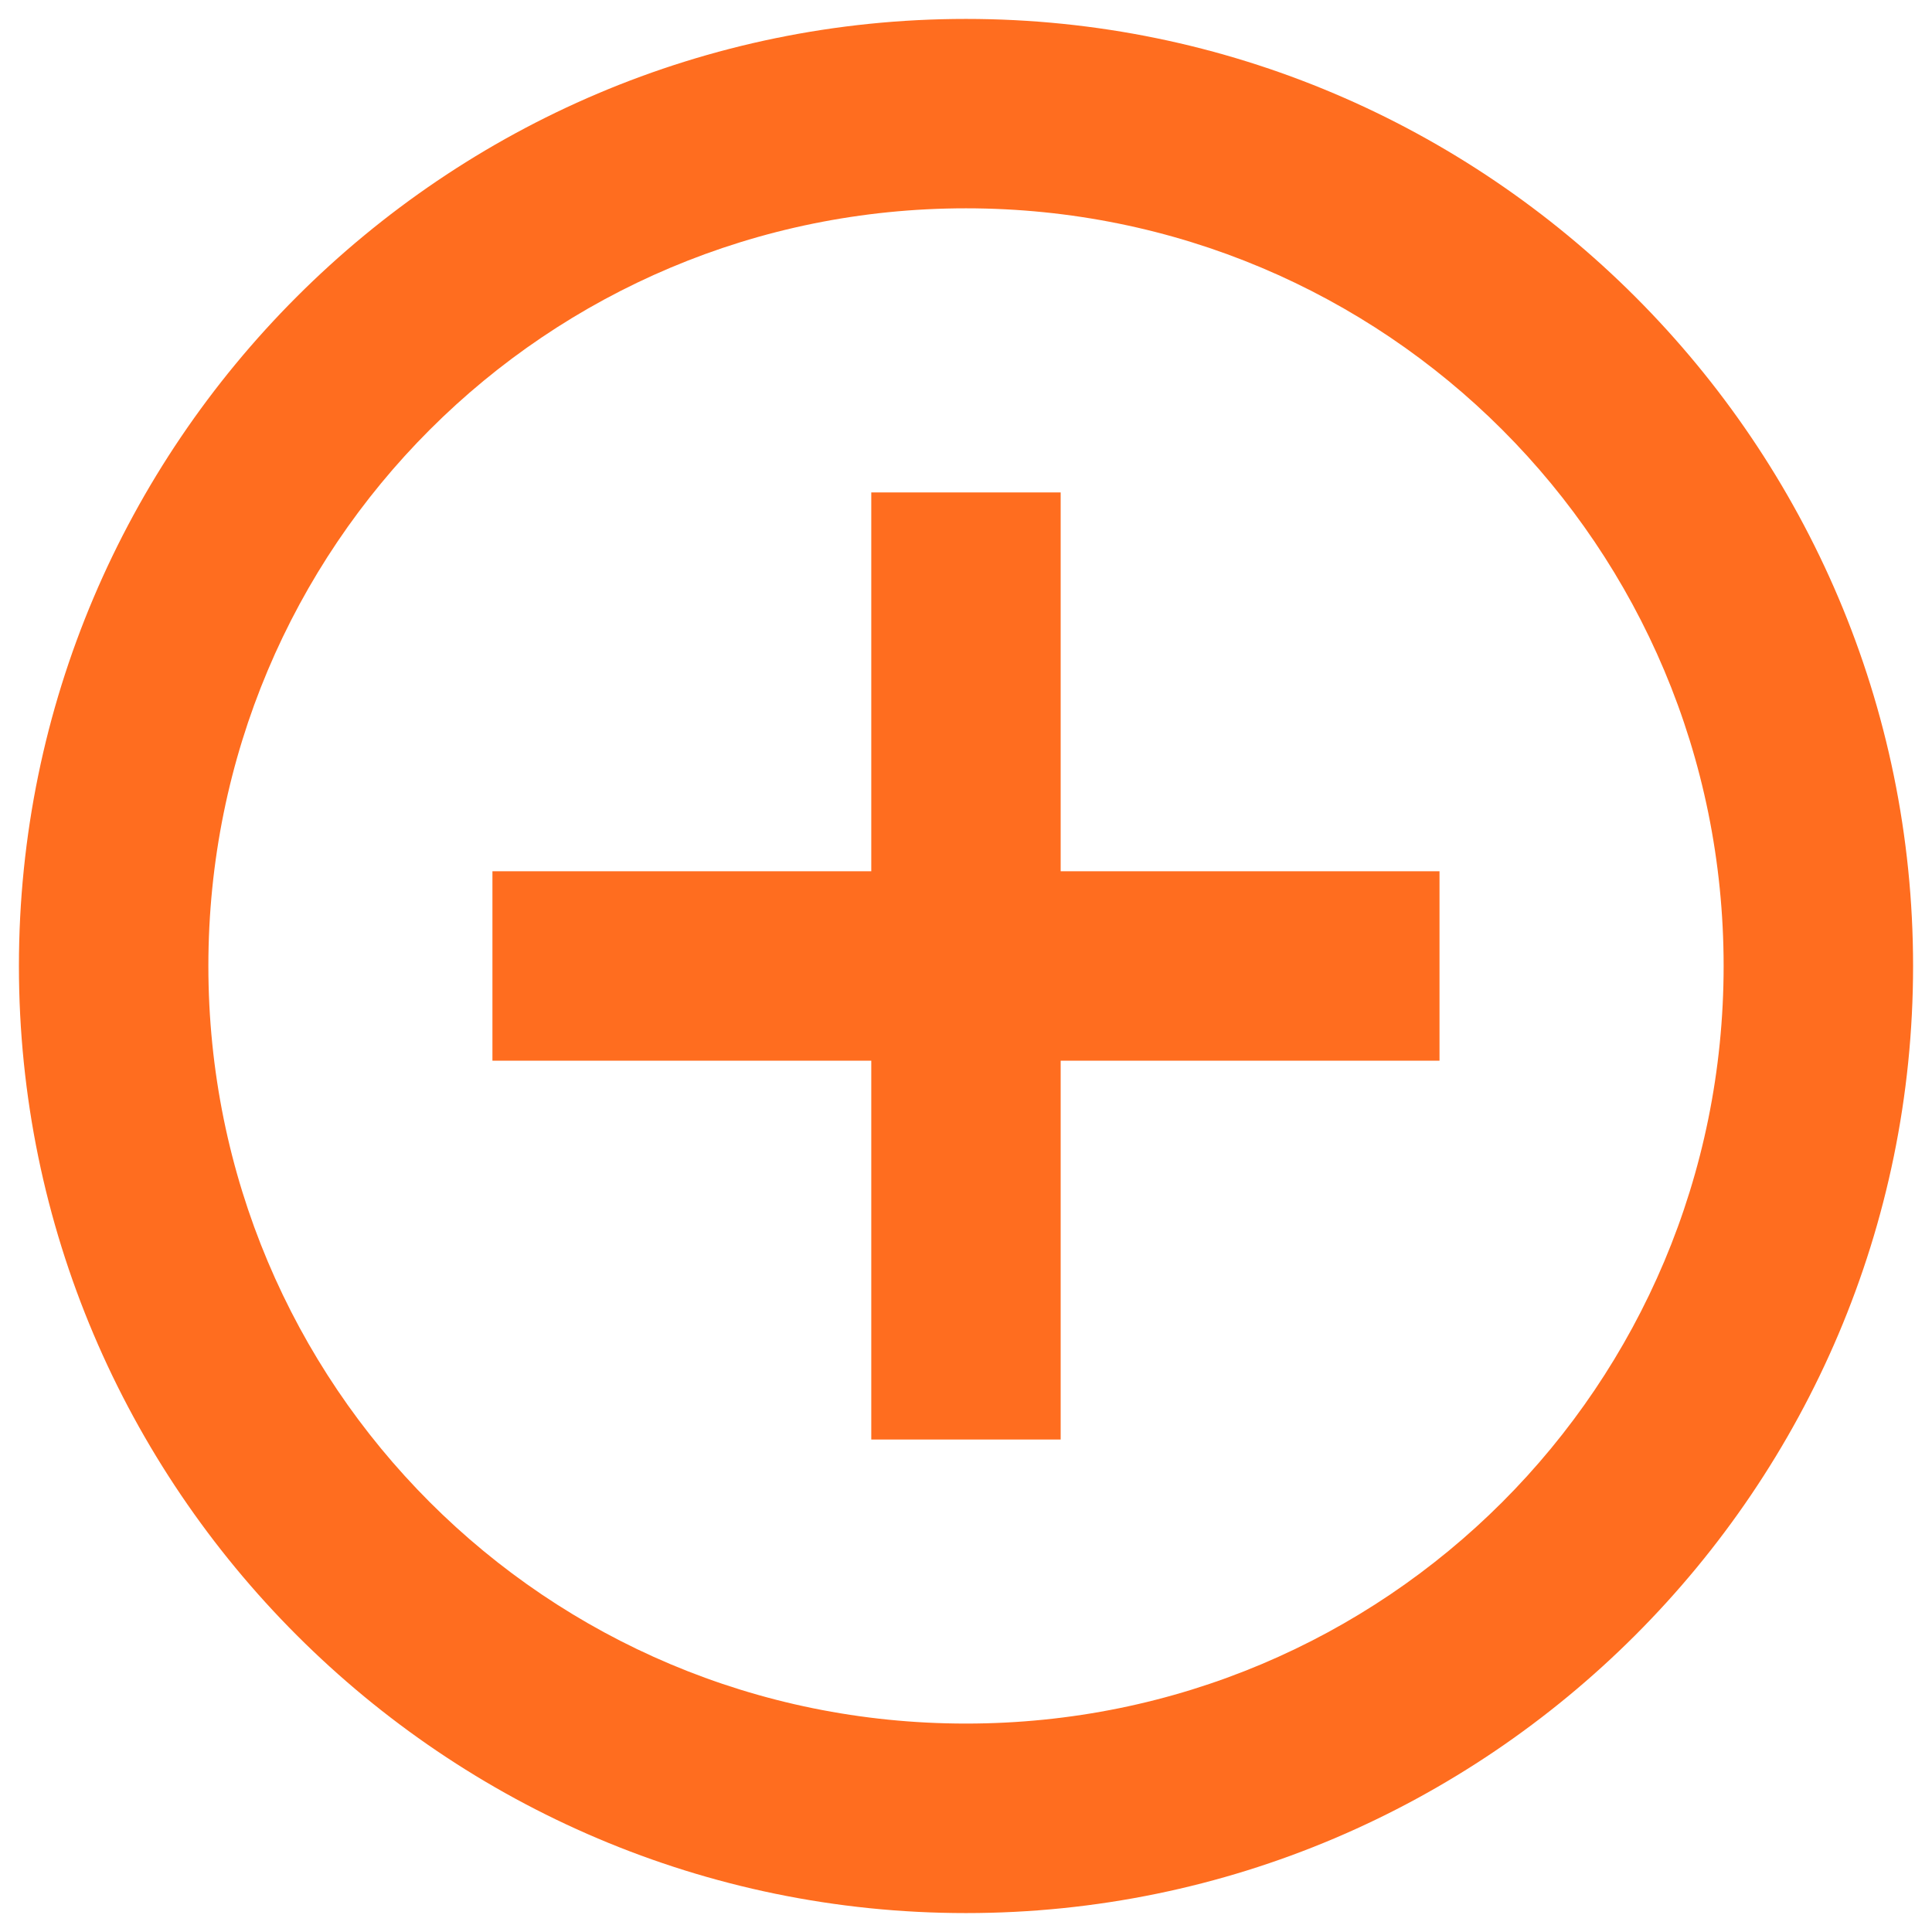 <svg xmlns="http://www.w3.org/2000/svg" fill="none" viewBox="0 0 34 34"><path fill="#FF6D1F" d="M17.0.333C7.816.333.333 7.816.333 17c0 9.184 7.483 16.667 16.667 16.667 9.184 0 16.667-7.483 16.667-16.667 0-9.184-7.483-16.667-16.667-16.667Zm0 3.333c7.387 0 13.333 5.946 13.333 13.333 0 7.387-5.946 13.333-13.333 13.333-7.387 0-13.333-5.946-13.333-13.333 0-7.387 5.946-13.333 13.333-13.333Zm-1.667 5V15.333H8.666v3.333H15.333v6.667h3.333v-6.667h6.667V15.333h-6.667V8.666H15.333Z"/></svg>